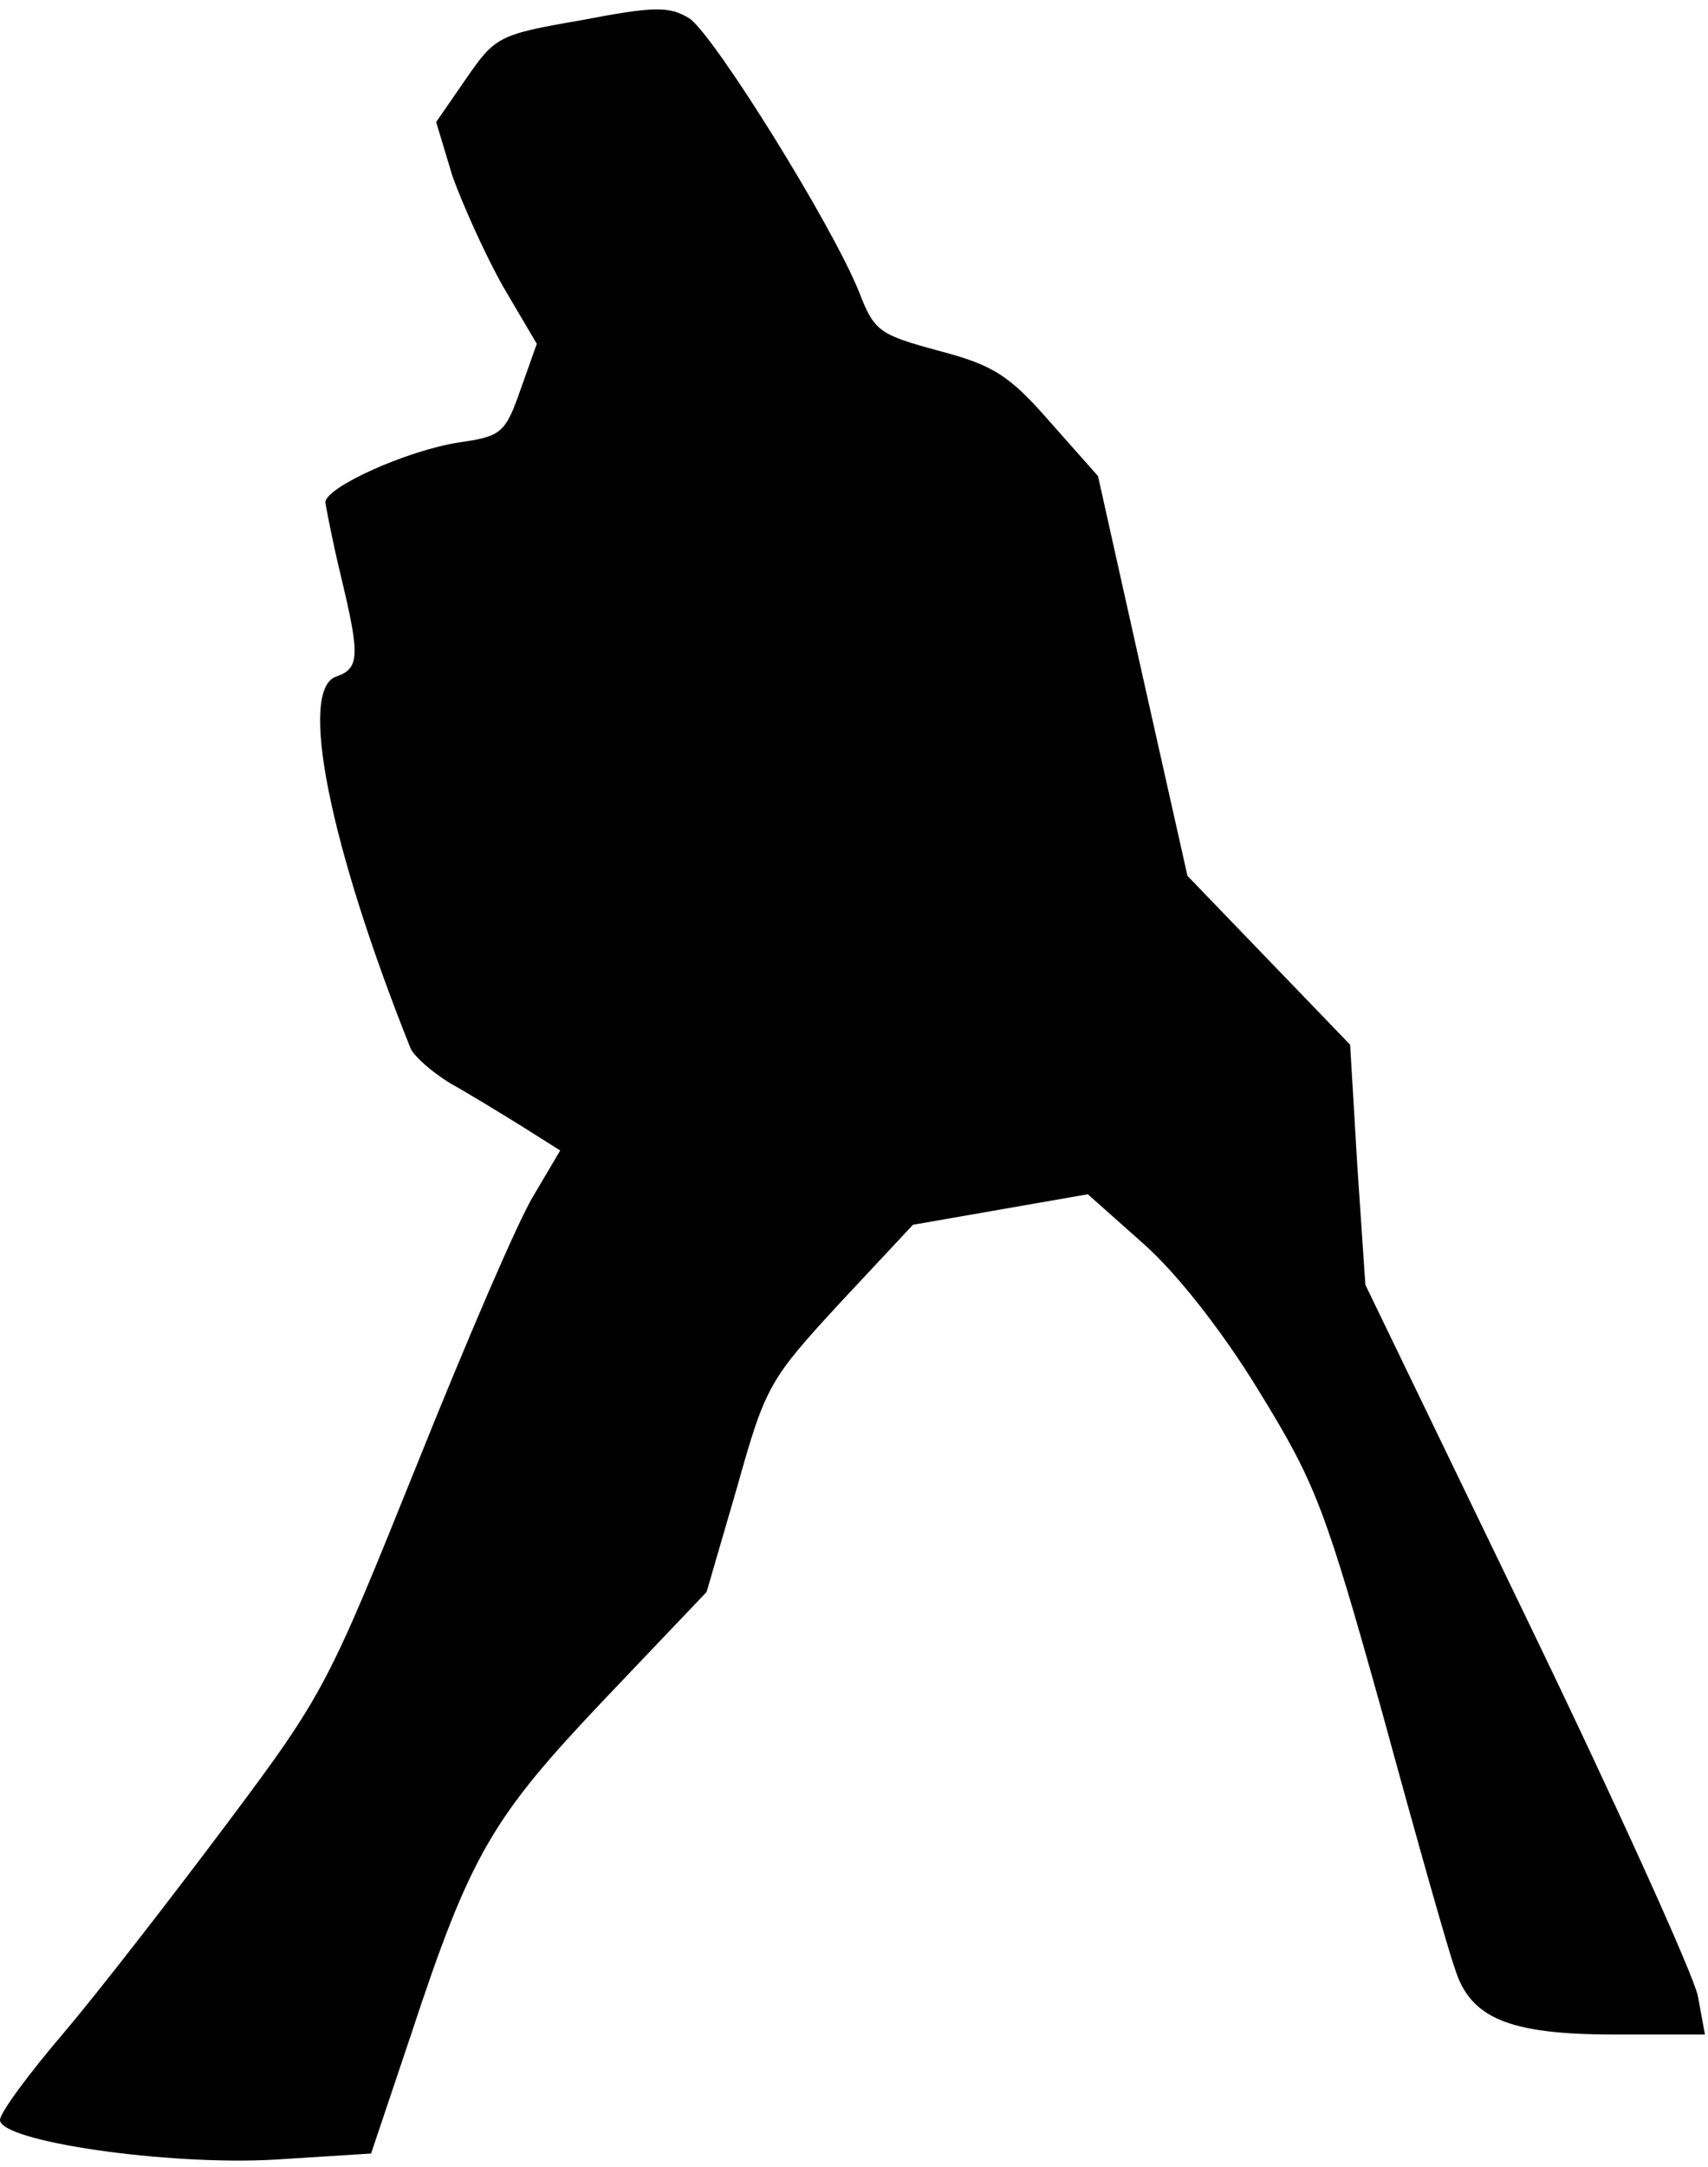 <?xml version="1.0" standalone="no"?>
<!DOCTYPE svg PUBLIC "-//W3C//DTD SVG 20010904//EN"
 "http://www.w3.org/TR/2001/REC-SVG-20010904/DTD/svg10.dtd">
<svg version="1.0" xmlns="http://www.w3.org/2000/svg"
 width="168pt" height="213pt" viewBox="0 0 168 213"
 preserveAspectRatio="xMidYMid meet">
<g transform="translate(0,213) scale(0.1,-0.1)"
fill="#000000" stroke="none">
<path fill="#000000" stroke="none" d="M571 2110 c-81 -14 -84 -16 -113 -58
l-29 -42 16 -53 c10 -28 32 -77 50 -109 l33 -56 -16 -45 c-15 -43 -19 -46 -61
-52 -51 -8 -131 -44 -131 -59 1 -6 7 -38 15 -71 19 -79 19 -92 -4 -100 -38
-12 -7 -166 73 -366 4 -8 21 -23 39 -34 18 -10 49 -29 70 -42 l38 -24 -26 -44
c-15 -24 -66 -143 -115 -265 -87 -216 -91 -225 -187 -353 -54 -72 -126 -165
-160 -205 -35 -41 -63 -79 -63 -86 0 -21 164 -45 270 -39 l95 6 39 116 c59
179 80 214 191 331 l100 105 30 103 c28 100 32 106 101 181 l72 77 86 15 86
15 54 -48 c33 -29 78 -86 114 -145 56 -91 65 -114 122 -318 33 -121 65 -234
71 -250 15 -49 53 -65 157 -65 l89 0 -7 38 c-4 20 -79 186 -167 368 l-160 331
-8 118 -7 118 -80 83 -80 83 -44 196 -44 197 -47 53 c-40 46 -56 56 -109 70
-59 16 -64 19 -79 58 -27 67 -143 253 -167 269 -20 12 -34 12 -107 -2z"/>
</g>
</svg>
